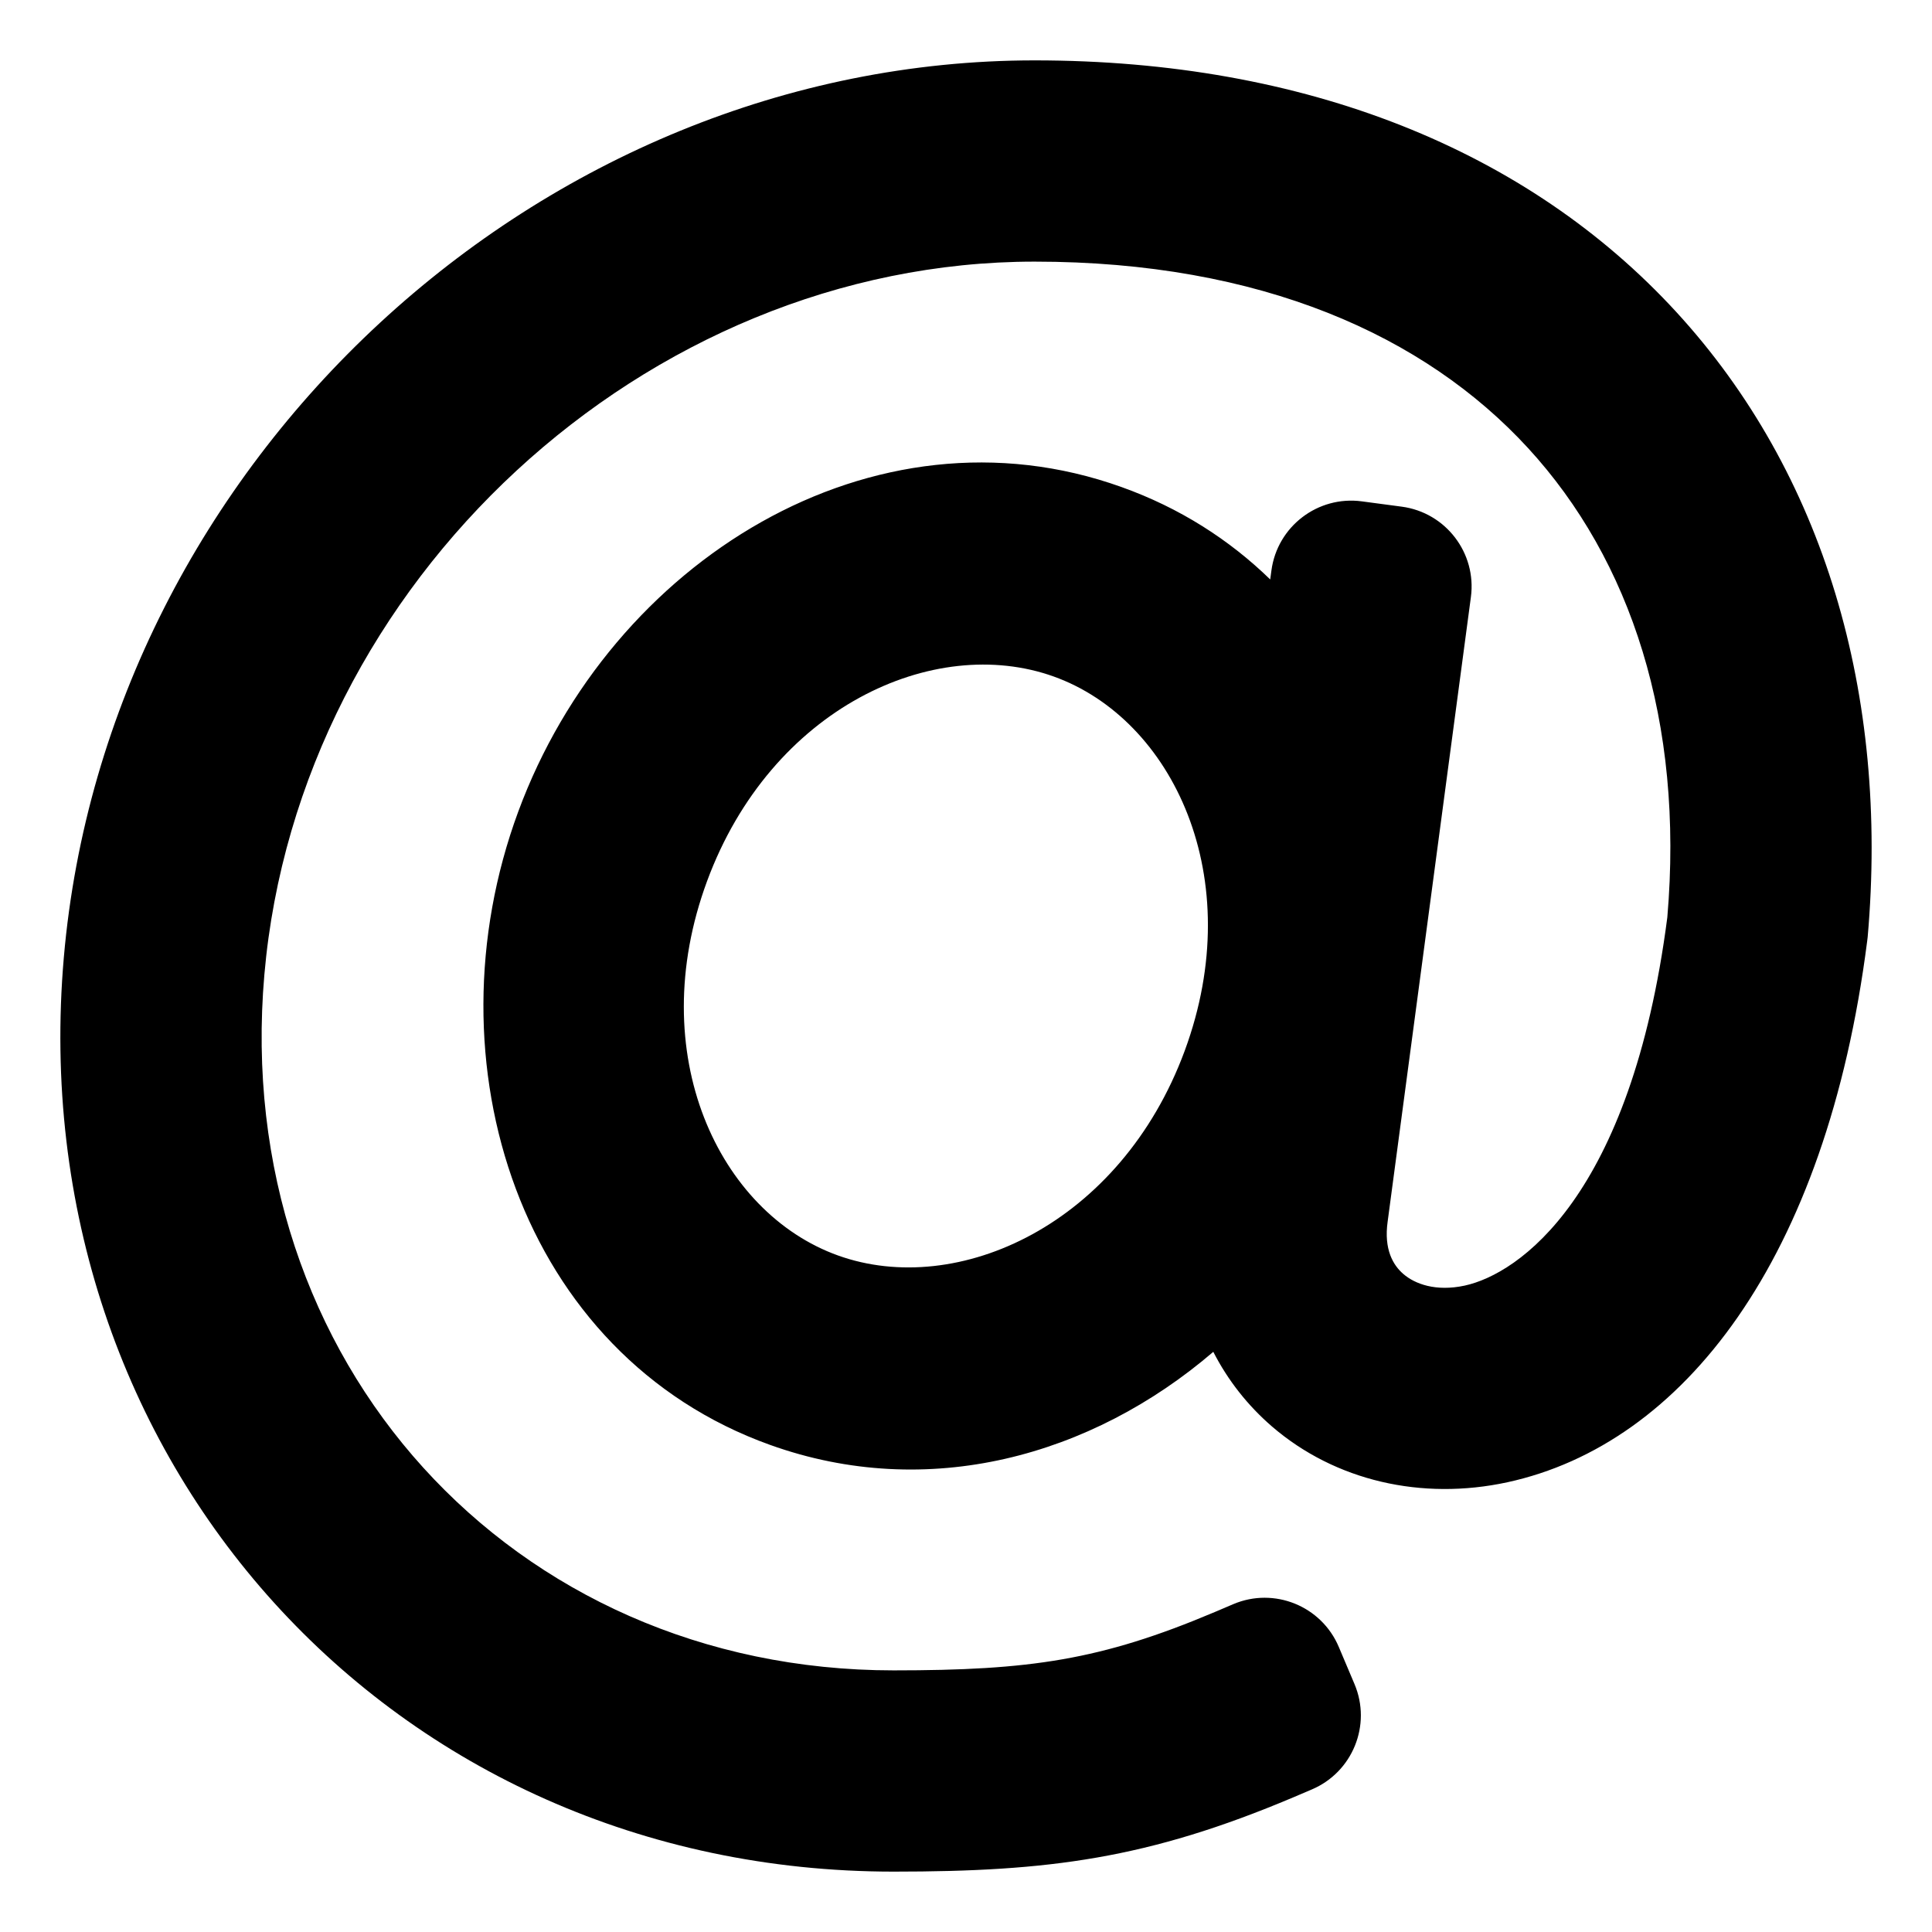 <?xml version="1.0" encoding="utf-8"?><!-- Uploaded to: SVG Repo, www.svgrepo.com, Generator: SVG Repo Mixer Tools -->
<svg viewBox="0 0 24 24" xmlns="http://www.w3.org/2000/svg">
<path fill-rule="evenodd" clip-rule="evenodd" d="M3.284 12.108C3.709 7.222 8.022 3.25 12.852 3.25C15.664 3.25 17.699 4.17 18.981 5.565C20.262 6.959 20.92 8.966 20.712 11.396C20.261 14.877 18.861 15.825 18.196 15.97C17.835 16.048 17.575 15.949 17.433 15.826C17.306 15.717 17.189 15.521 17.238 15.174L18.272 7.417C18.345 6.87 17.96 6.367 17.413 6.294L16.917 6.228C16.37 6.155 15.867 6.54 15.794 7.087L15.779 7.198C15.271 6.704 14.655 6.309 13.934 6.051C10.85 4.944 7.588 6.966 6.438 10.082C5.286 13.201 6.468 16.838 9.566 17.949C11.525 18.652 13.556 18.093 15.072 16.793C15.252 17.145 15.499 17.46 15.803 17.722C16.588 18.397 17.664 18.643 18.726 18.413C20.903 17.94 22.688 15.657 23.195 11.689C23.198 11.672 23.199 11.656 23.201 11.639C23.465 8.626 22.662 5.877 20.822 3.874C18.979 1.868 16.223 0.75 12.852 0.75C6.706 0.75 1.329 5.733 0.793 11.892C0.251 18.13 4.865 23.25 11.101 23.25C13.025 23.25 14.258 23.091 16.064 22.328L16.294 22.23C16.803 22.015 17.041 21.428 16.826 20.92L16.631 20.459C16.416 19.95 15.829 19.712 15.321 19.927L15.091 20.025C13.672 20.625 12.79 20.75 11.101 20.75C6.36 20.75 2.866 16.915 3.284 12.108ZM8.783 10.947C9.579 8.791 11.602 7.87 13.09 8.404C14.565 8.933 15.511 10.9 14.717 13.053C13.921 15.209 11.898 16.13 10.41 15.596C8.935 15.067 7.989 13.1 8.783 10.947Z"/>
</svg>